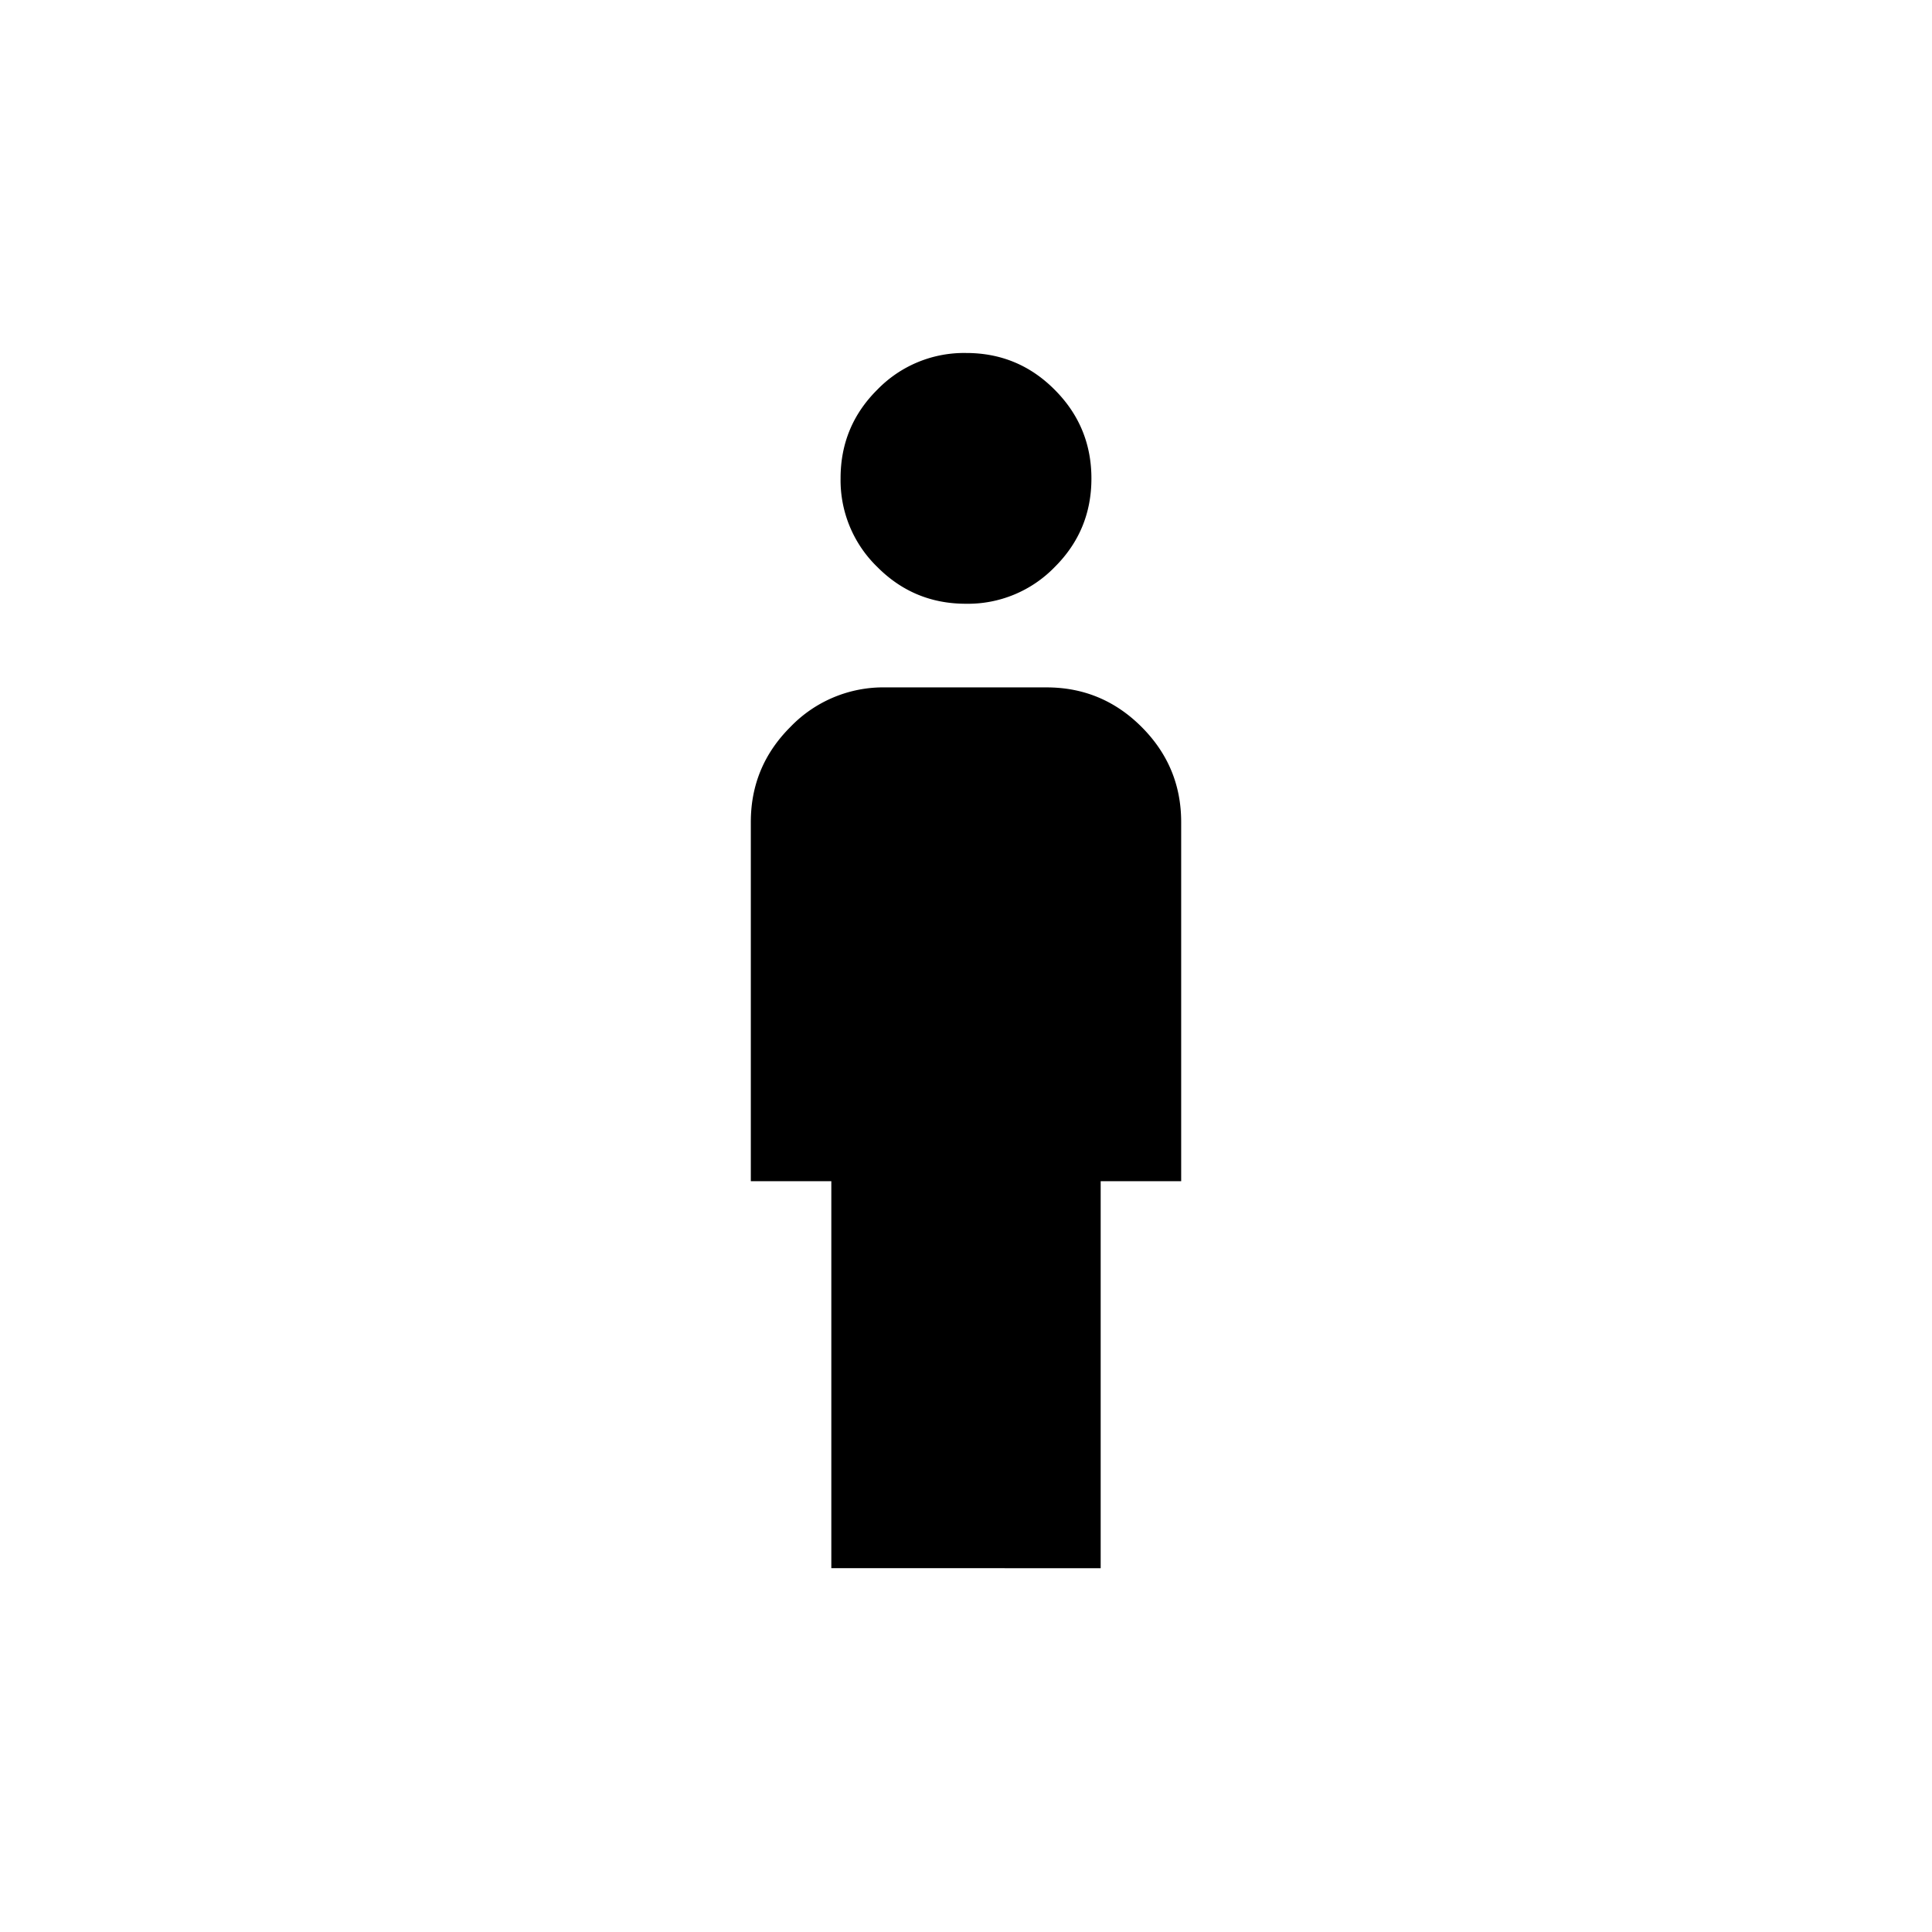 <svg xmlns="http://www.w3.org/2000/svg" width="24" height="24" viewBox="0 0 24 24" fill='currentColor'><path d="M11.998 7.5q-.646 0-1.1-.457a1.5 1.5 0 0 1-.456-1.102q0-.647.457-1.101a1.5 1.5 0 0 1 1.103-.455q.646 0 1.1.457.456.457.456 1.102 0 .647-.457 1.101a1.5 1.5 0 0 1-1.103.455m-1.671 11.98v-4.807h-1v-4.462q0-.69.492-1.181A1.6 1.6 0 0 1 11 8.539h2q.69 0 1.181.491.492.492.492 1.181v4.462h-1v4.808z"/></svg>